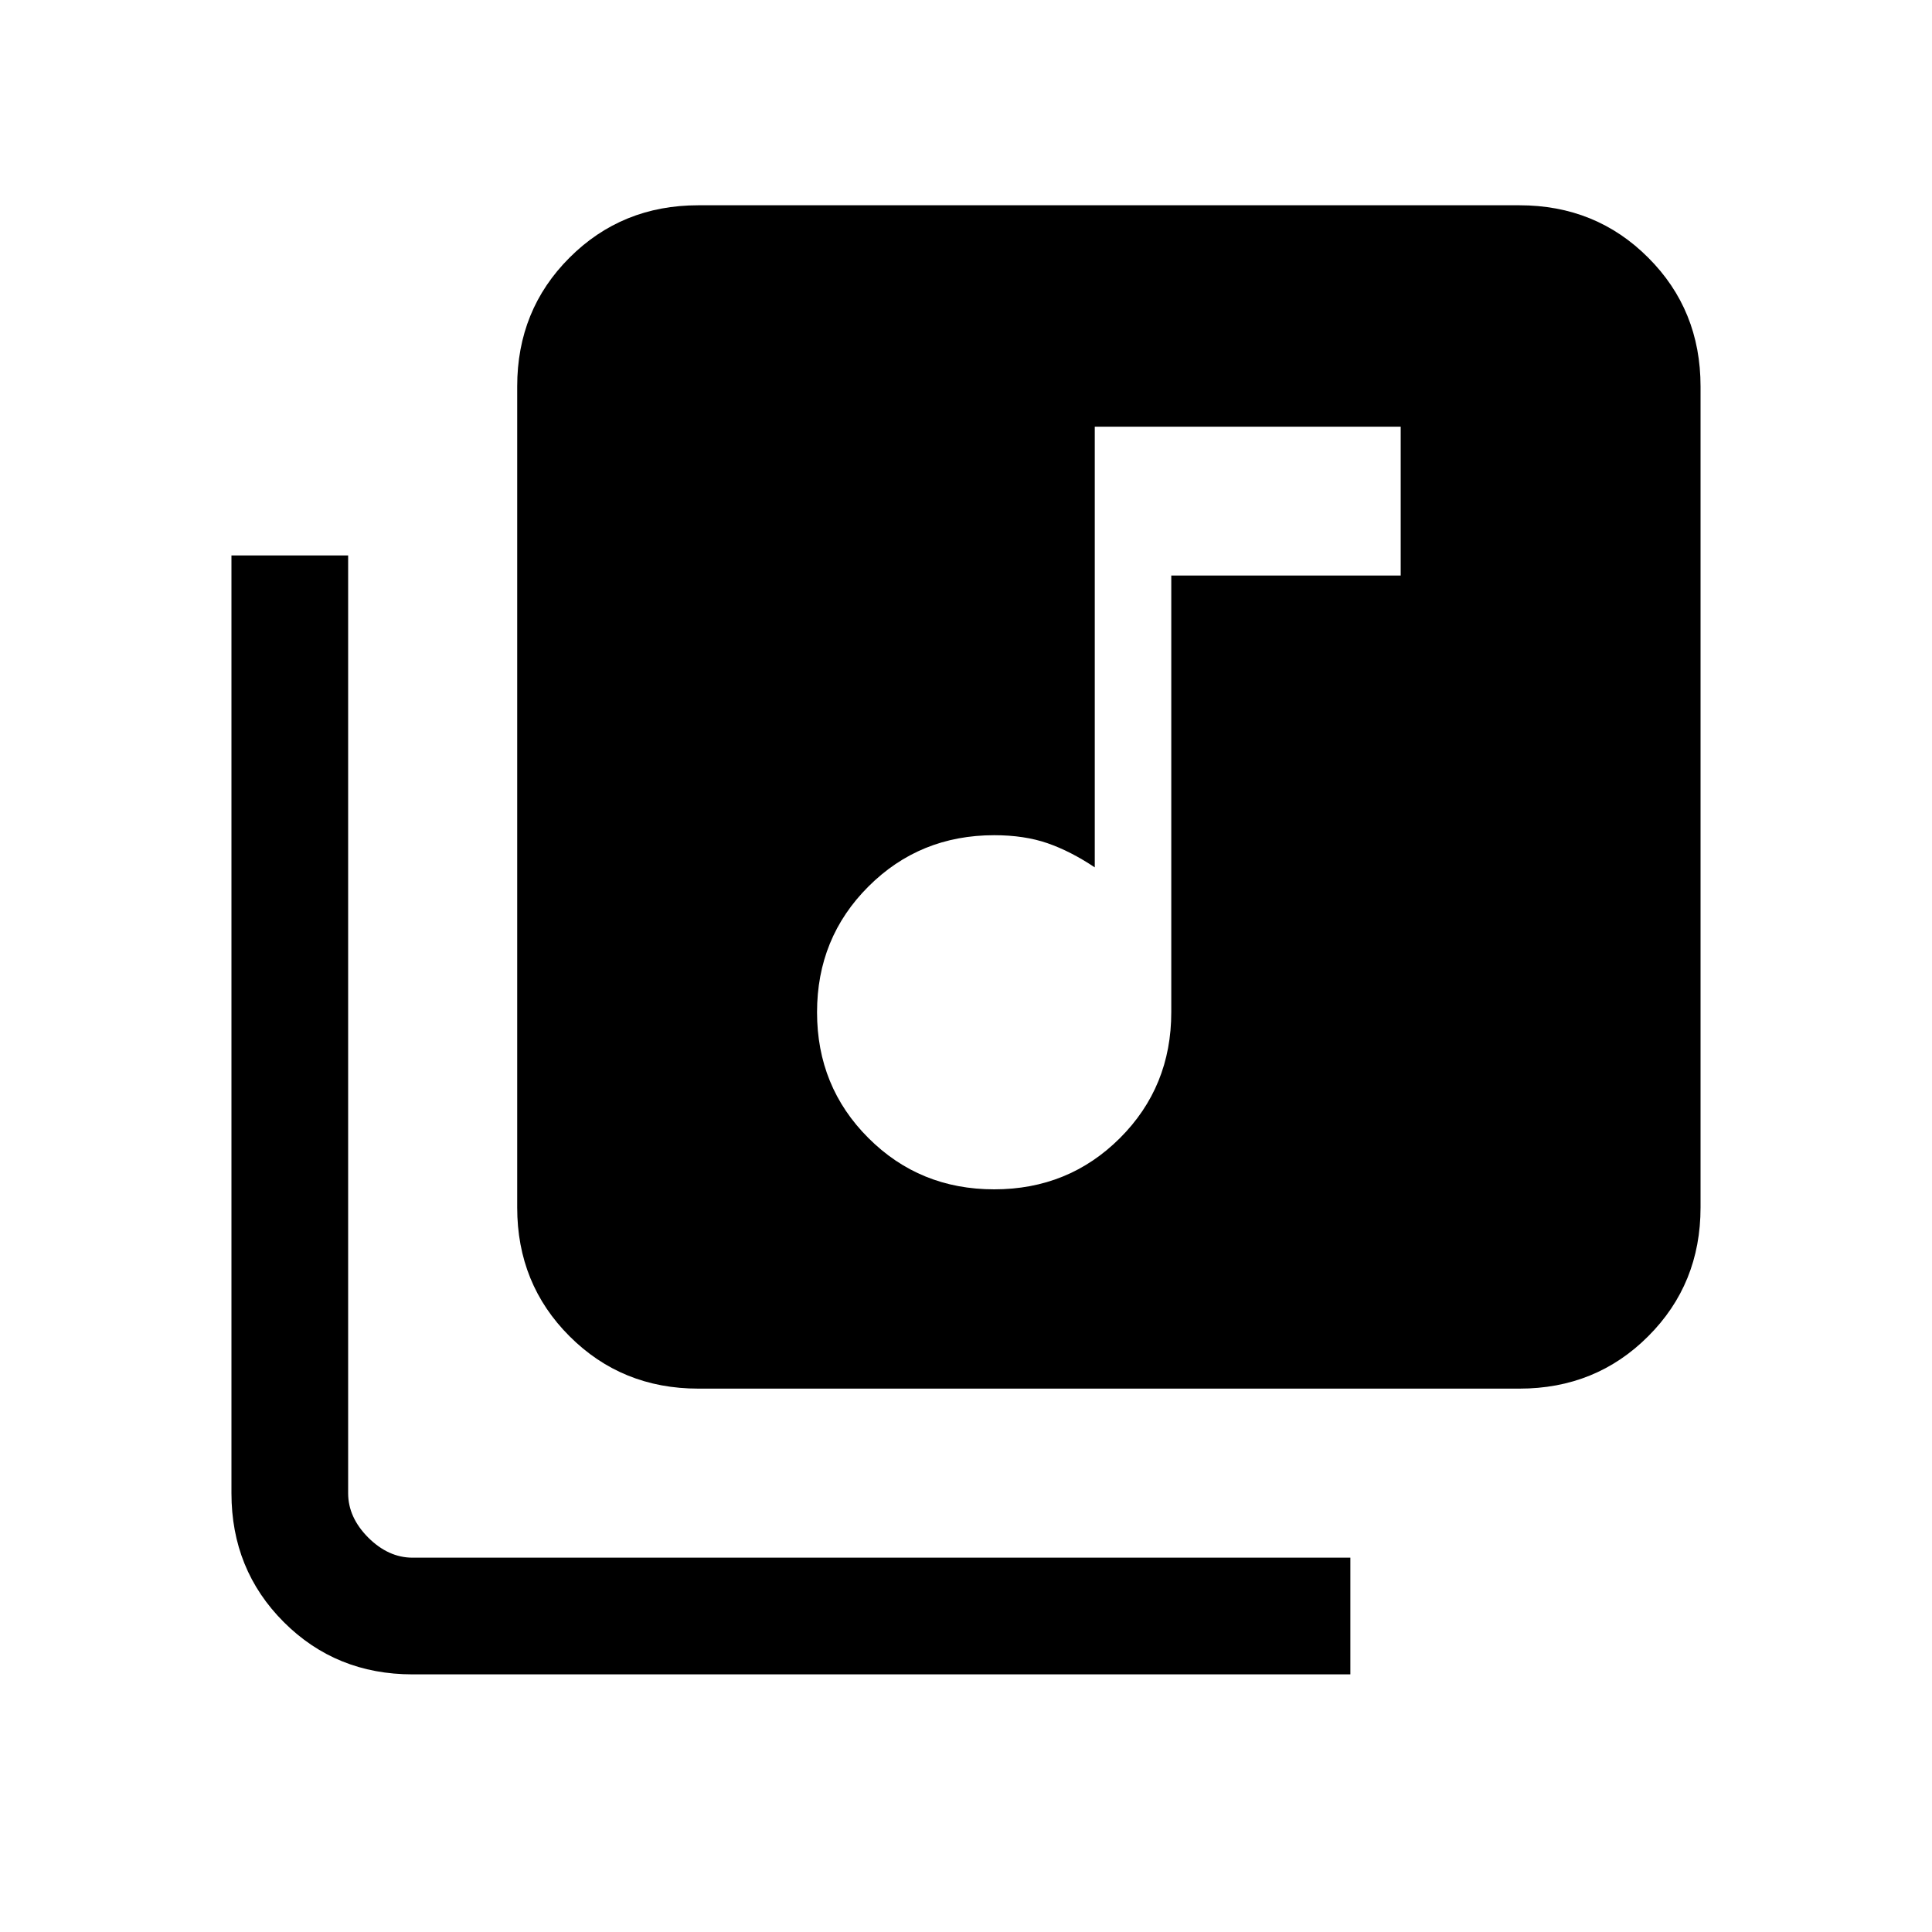 <svg xmlns="http://www.w3.org/2000/svg" height="20" width="20"><path d="M10.292 12.312Q11.062 12.312 11.594 11.781Q12.125 11.25 12.125 10.479V5.958H14.5V4.417H11.333V8.979Q11.083 8.812 10.844 8.729Q10.604 8.646 10.292 8.646Q9.521 8.646 8.99 9.177Q8.458 9.708 8.458 10.479Q8.458 11.25 8.99 11.781Q9.521 12.312 10.292 12.312ZM7.229 14.375Q6.438 14.375 5.896 13.833Q5.354 13.292 5.354 12.5V4Q5.354 3.208 5.896 2.667Q6.438 2.125 7.229 2.125H15.729Q16.521 2.125 17.062 2.667Q17.604 3.208 17.604 4V12.5Q17.604 13.292 17.062 13.833Q16.521 14.375 15.729 14.375ZM4.271 17.333Q3.479 17.333 2.938 16.792Q2.396 16.25 2.396 15.458V5.75H3.604V15.458Q3.604 15.708 3.812 15.917Q4.021 16.125 4.271 16.125H13.979V17.333Z"/></svg>